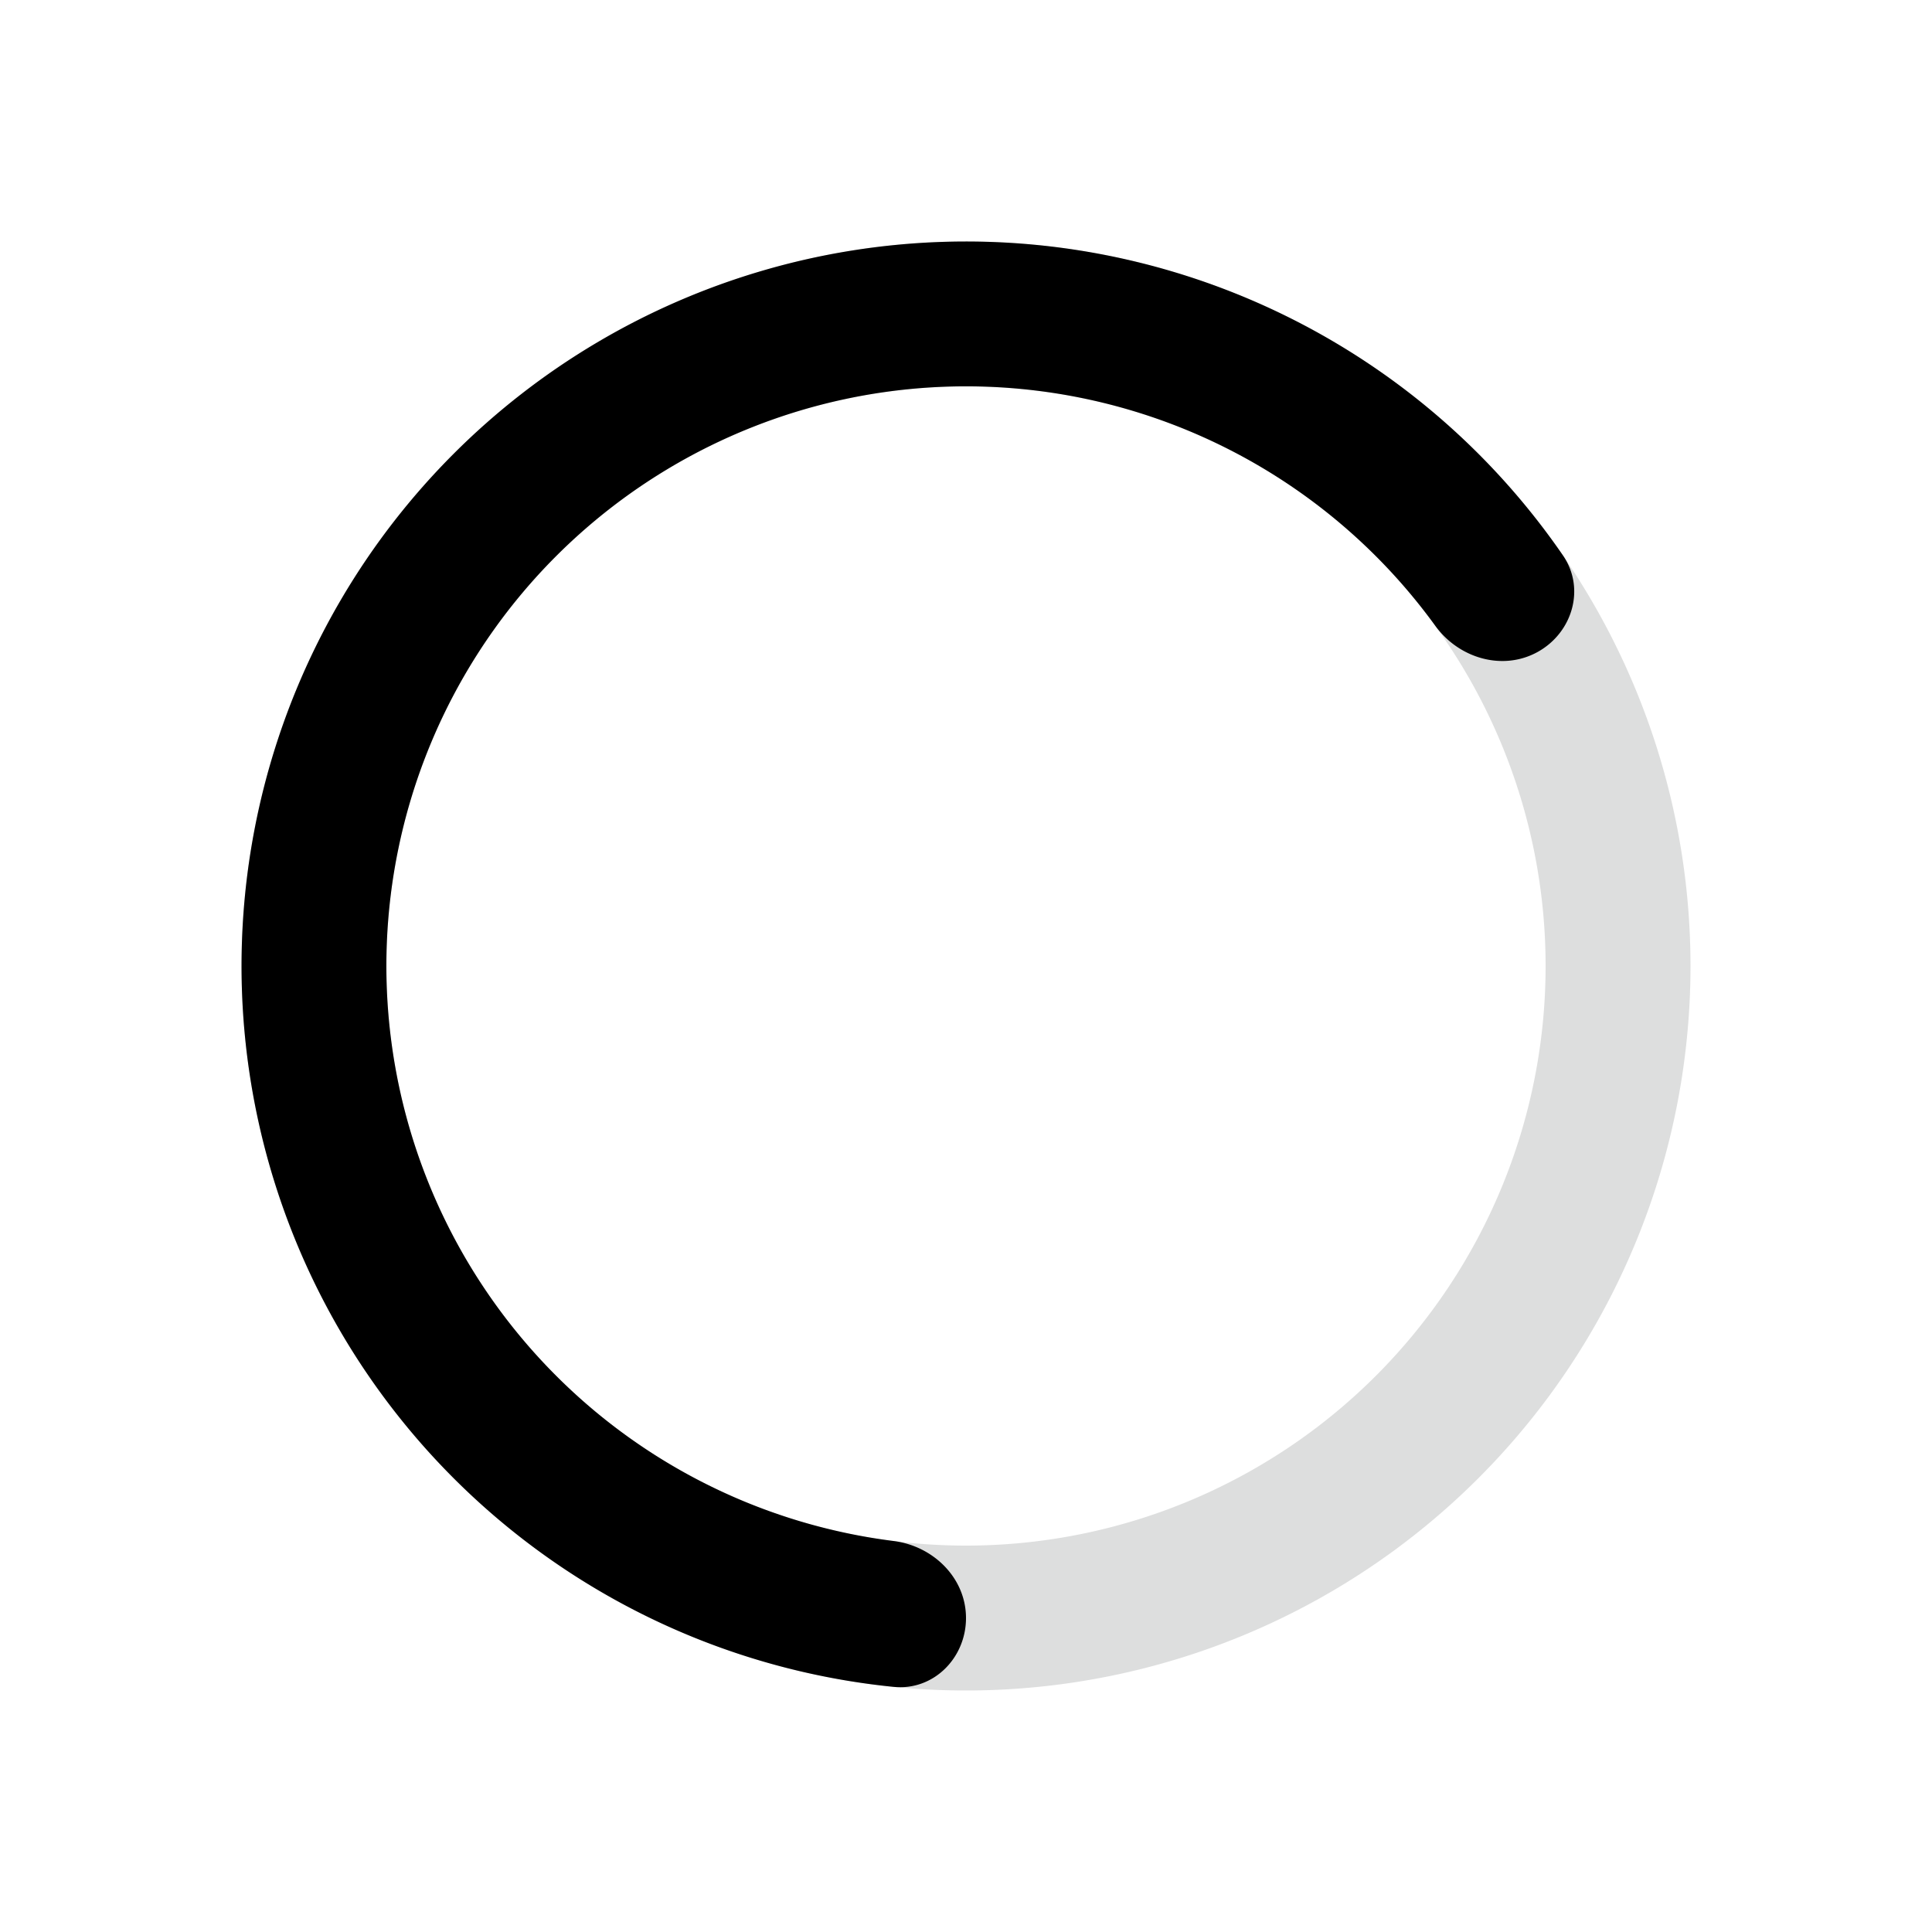 <svg width="24" height="24" viewBox="0 0 24 24" fill="none" xmlns="http://www.w3.org/2000/svg">
  <path opacity="0.3" d="M21 12a9 9 0 1 1-18 0 9 9 0 0 1 18 0ZM4.8 12a7.2 7.2 0 1 0 14.4 0 7.2 7.2 0 0 0-14.4 0Z" fill="#8D9091" />
  <path d="M12 20.1c0 .497-.404.905-.899.855A9 9 0 1 1 19.416 6.9c.281.41.119.96-.317 1.2-.436.239-.979.076-1.27-.327a7.2 7.2 0 1 0-6.727 11.37c.493.063.898.46.898.957Z" fill="currentColor" />
</svg>